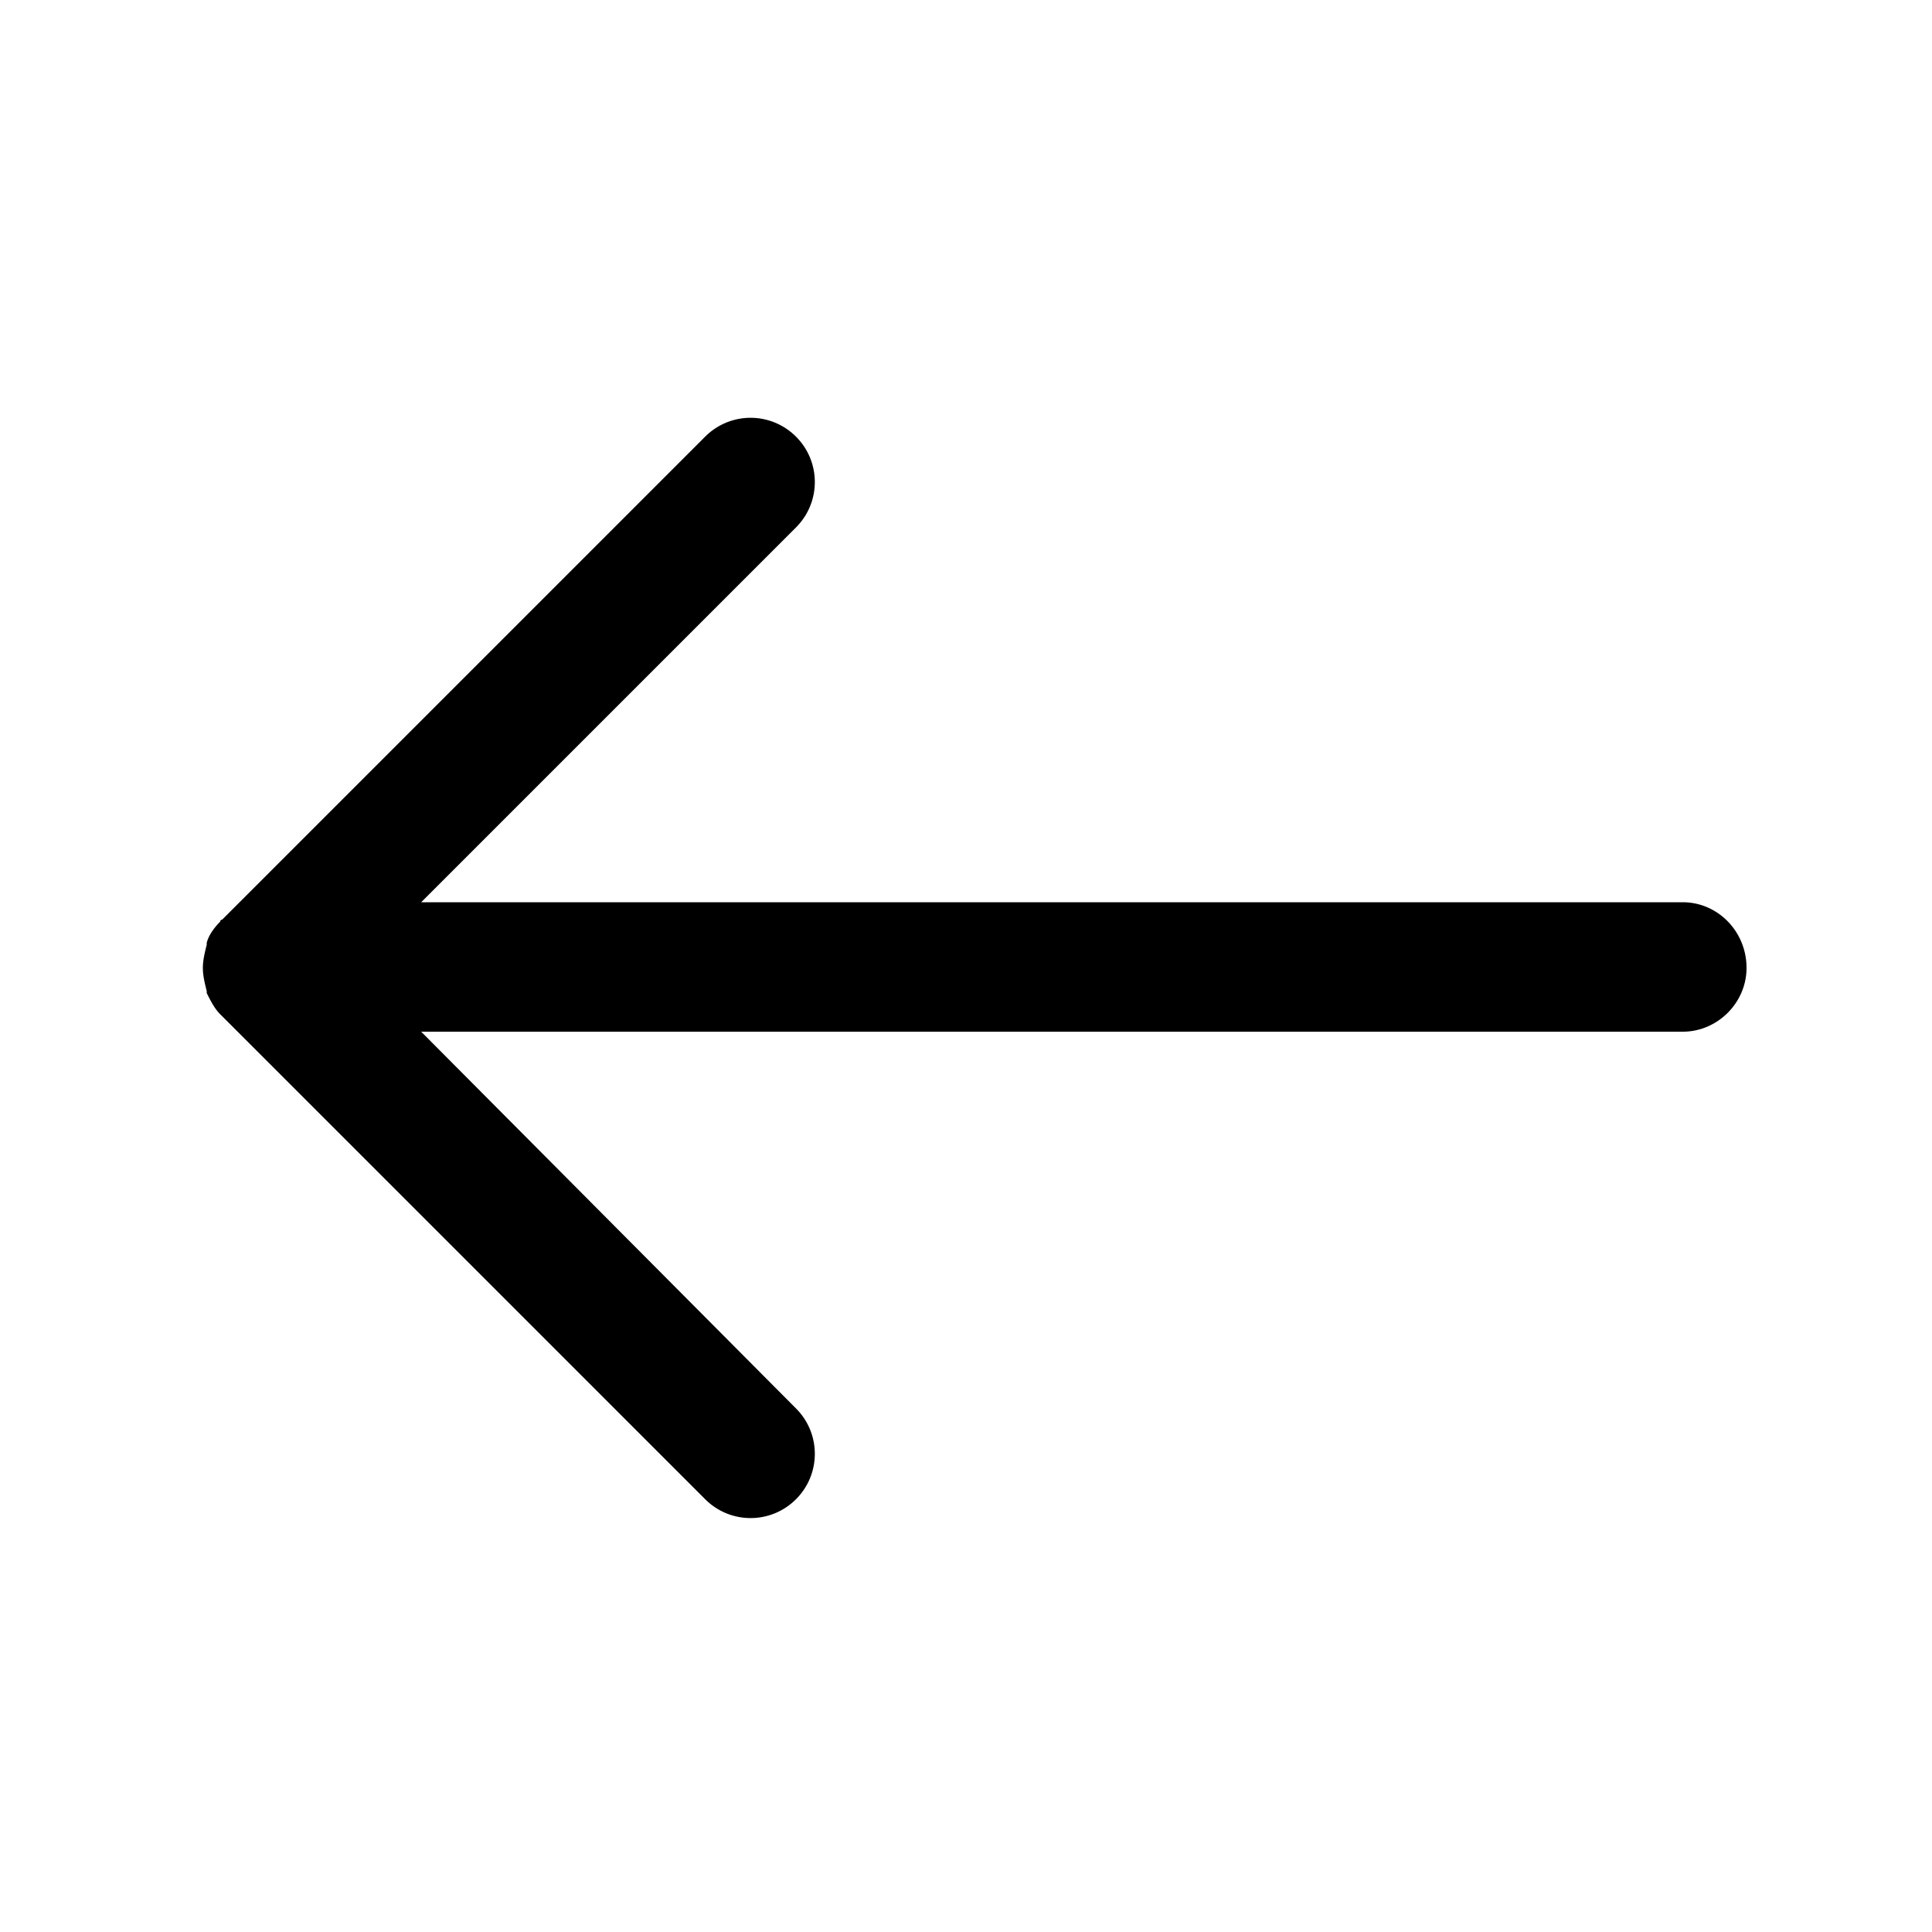 <?xml version="1.0" standalone="no"?><!DOCTYPE svg PUBLIC "-//W3C//DTD SVG 1.1//EN" "http://www.w3.org/Graphics/SVG/1.1/DTD/svg11.dtd"><svg t="1561775394525" class="icon" viewBox="0 0 1024 1024" version="1.1" xmlns="http://www.w3.org/2000/svg" p-id="18384" xmlns:xlink="http://www.w3.org/1999/xlink" width="128" height="128"><defs><style type="text/css"></style></defs><path d="M891.904 478.208H223.232l198.656-198.656c13.312-13.312 13.312-34.816 0-48.128a33.997 33.997 0 0 0-48.128 0l-256 256s-1.024 0-1.024 1.024c-3.072 3.072-6.144 7.168-7.168 11.264v1.024c-1.024 4.096-2.048 8.192-2.048 12.288 0 4.096 1.024 8.192 2.048 12.288v1.024c2.048 4.096 4.096 8.192 7.168 11.264l257.024 257.024c13.312 13.312 34.816 13.312 48.128 0 13.312-13.312 13.312-34.816 0-48.128L223.232 546.816h668.672c18.432 0 33.792-15.36 33.792-33.792 0-19.456-15.36-34.816-33.792-34.816z" p-id="18385"></path></svg>